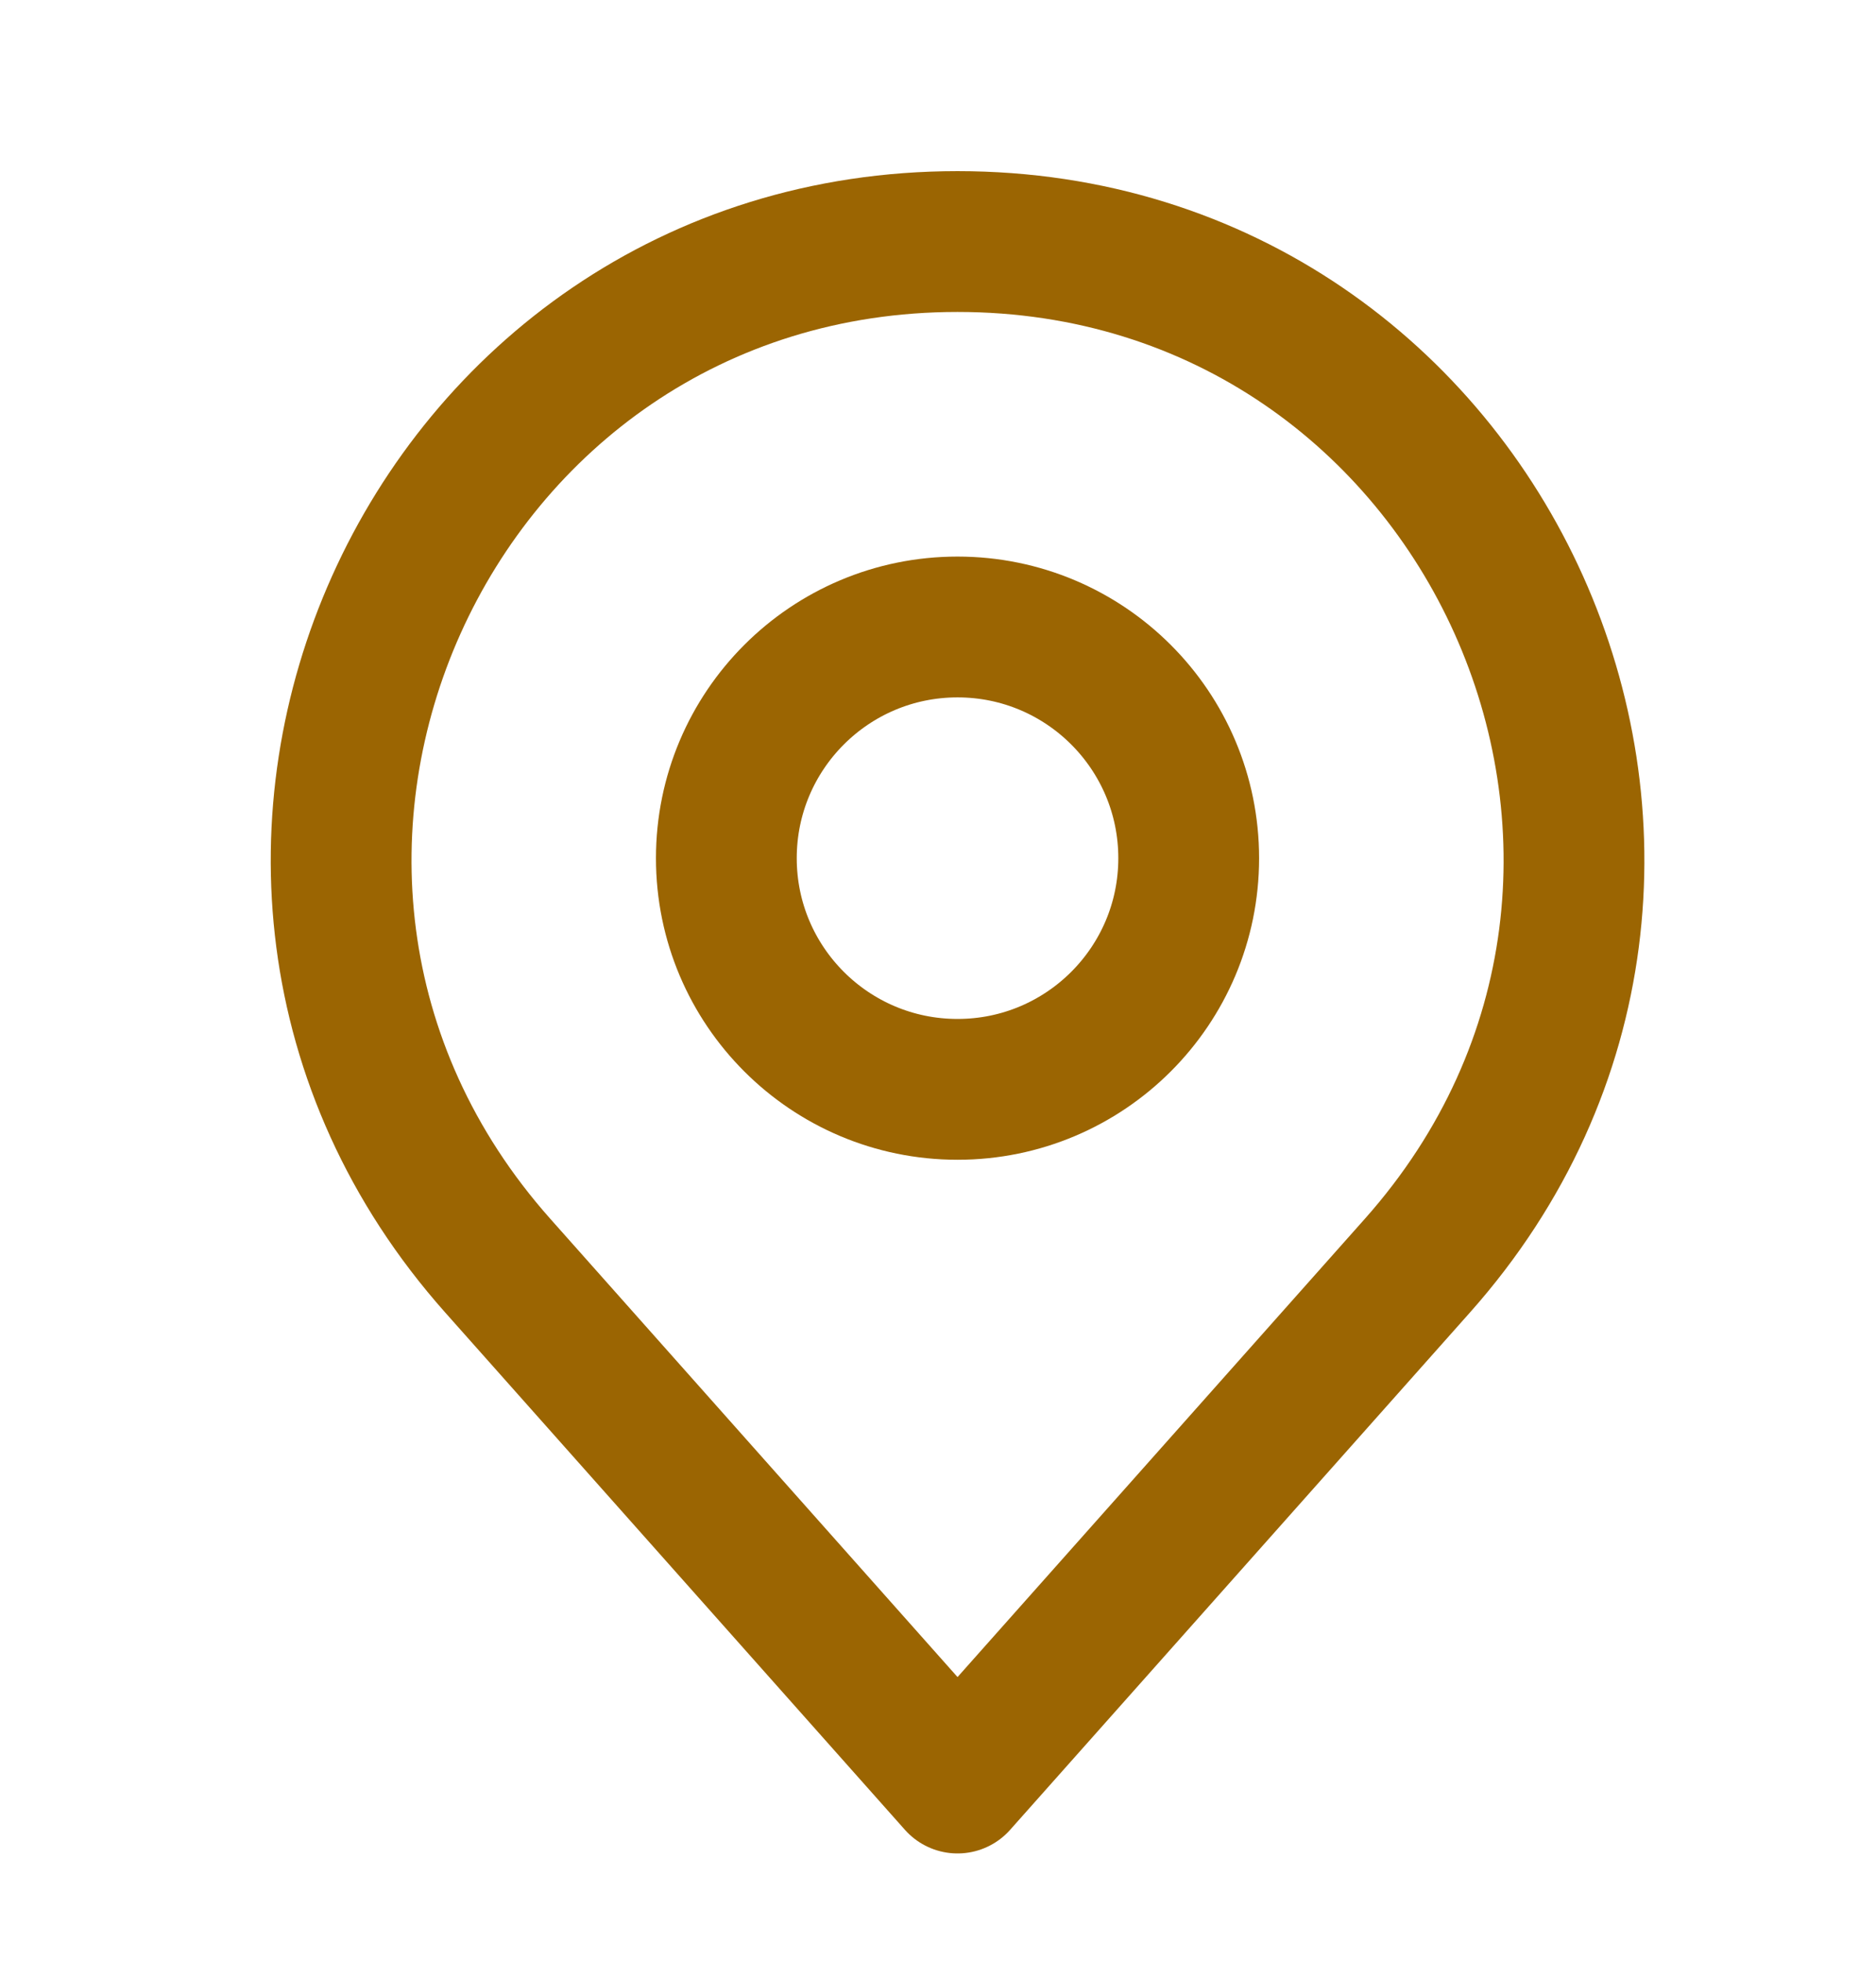 <svg width="22" height="23" viewBox="0 0 22 23" fill="none" xmlns="http://www.w3.org/2000/svg">
<path d="M5.837 14.839L11.229 20.905L16.622 14.839C20.758 10.187 17.454 2.832 11.229 2.832C5.004 2.832 1.701 10.187 5.837 14.839Z" stroke="#9B6502" stroke-width="1.651" stroke-linecap="round" stroke-linejoin="round"/>
<path d="M11.229 12.772C12.726 12.772 13.94 11.559 13.94 10.062C13.94 8.564 12.726 7.351 11.229 7.351C9.732 7.351 8.518 8.564 8.518 10.062C8.518 11.559 9.732 12.772 11.229 12.772Z" stroke="#9B6502" stroke-width="1.651" stroke-linecap="round" stroke-linejoin="round"/>
</svg>
